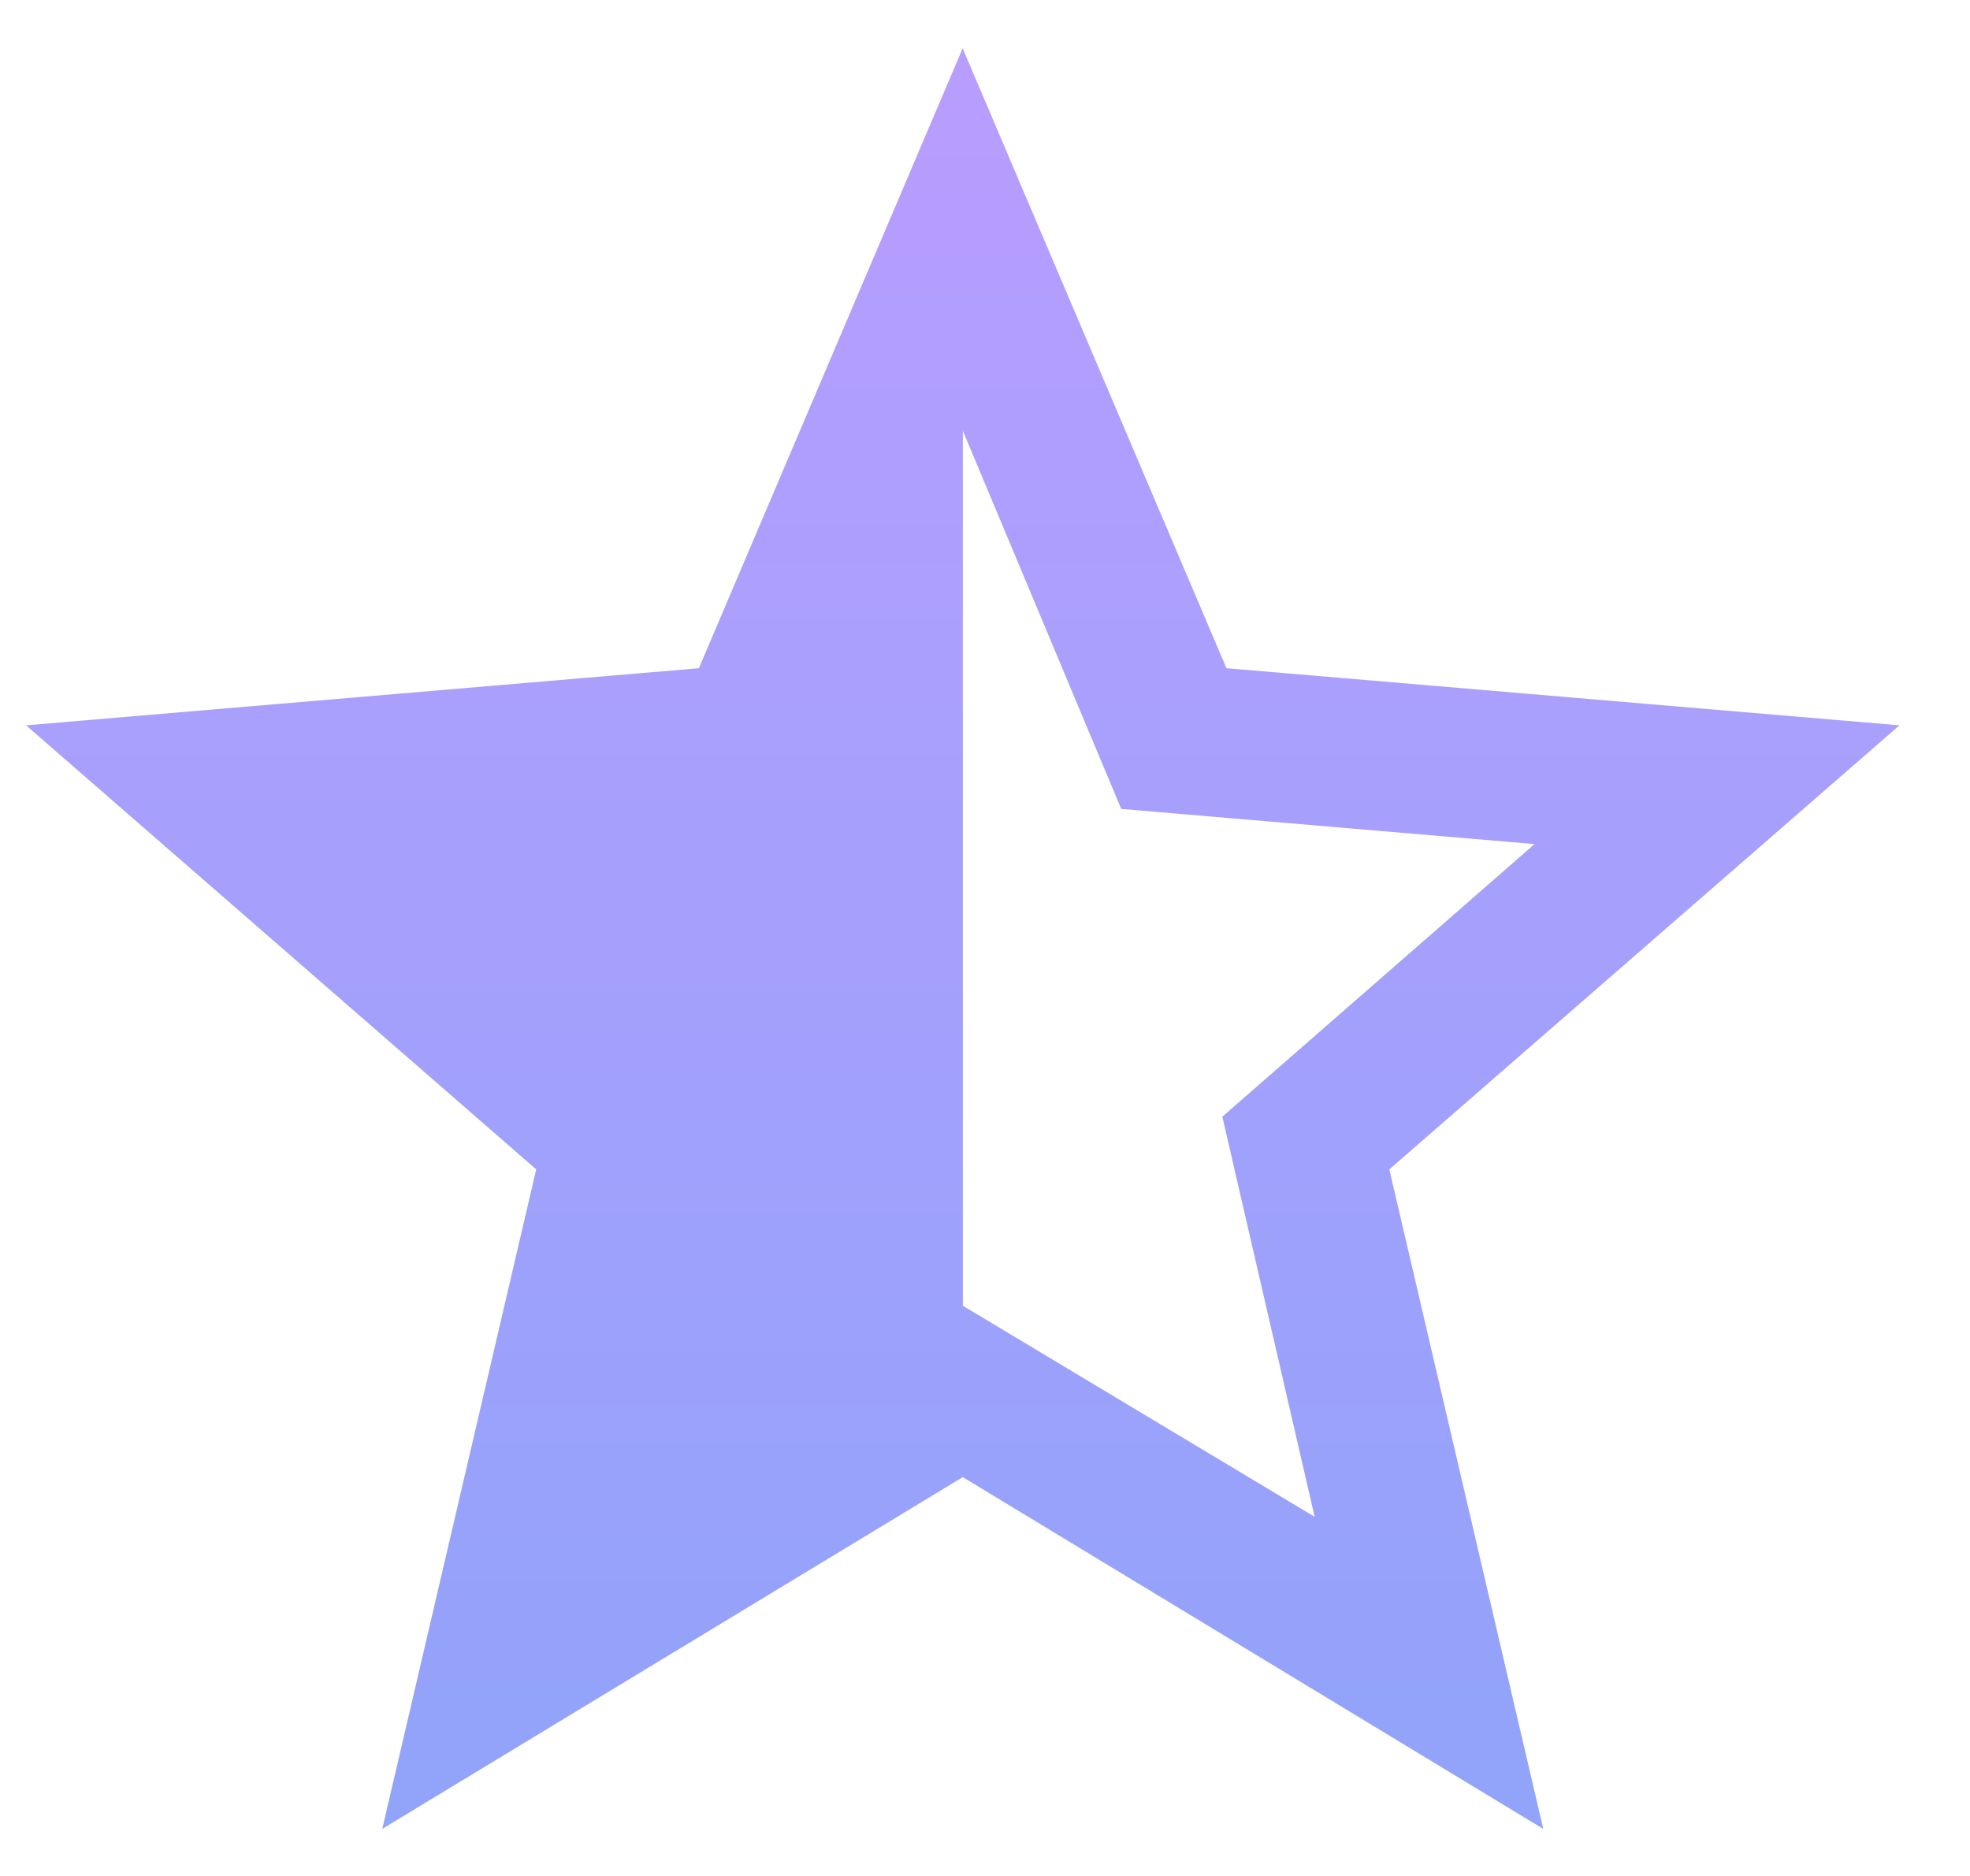 <svg fill="none" version="1.1" viewBox="0 0 21 20" xmlns="http://www.w3.org/2000/svg">
 <path d="m10.264 13.921 3.75 2.25-0.984-4.266 3.328-2.906-4.406-0.375-1.688-4.031zm9.984-6.188-5.438 4.734 1.641 7.031-6.188-3.75-6.188 3.75 1.641-7.031-5.438-4.734 7.172-0.609 2.812-6.609 2.812 6.609z" style="fill:url(#paint0_linear)"/>
 <defs>
  <linearGradient id="paint0_linear" x1="10.264" x2="10.264" y1="-1.501" y2="22.499" gradientUnits="userSpaceOnUse">
   <stop stop-color="#BC9CFF" offset="0"/>
   <stop stop-color="#8BA4F9" offset="1"/>
  </linearGradient>
 </defs>
</svg>
